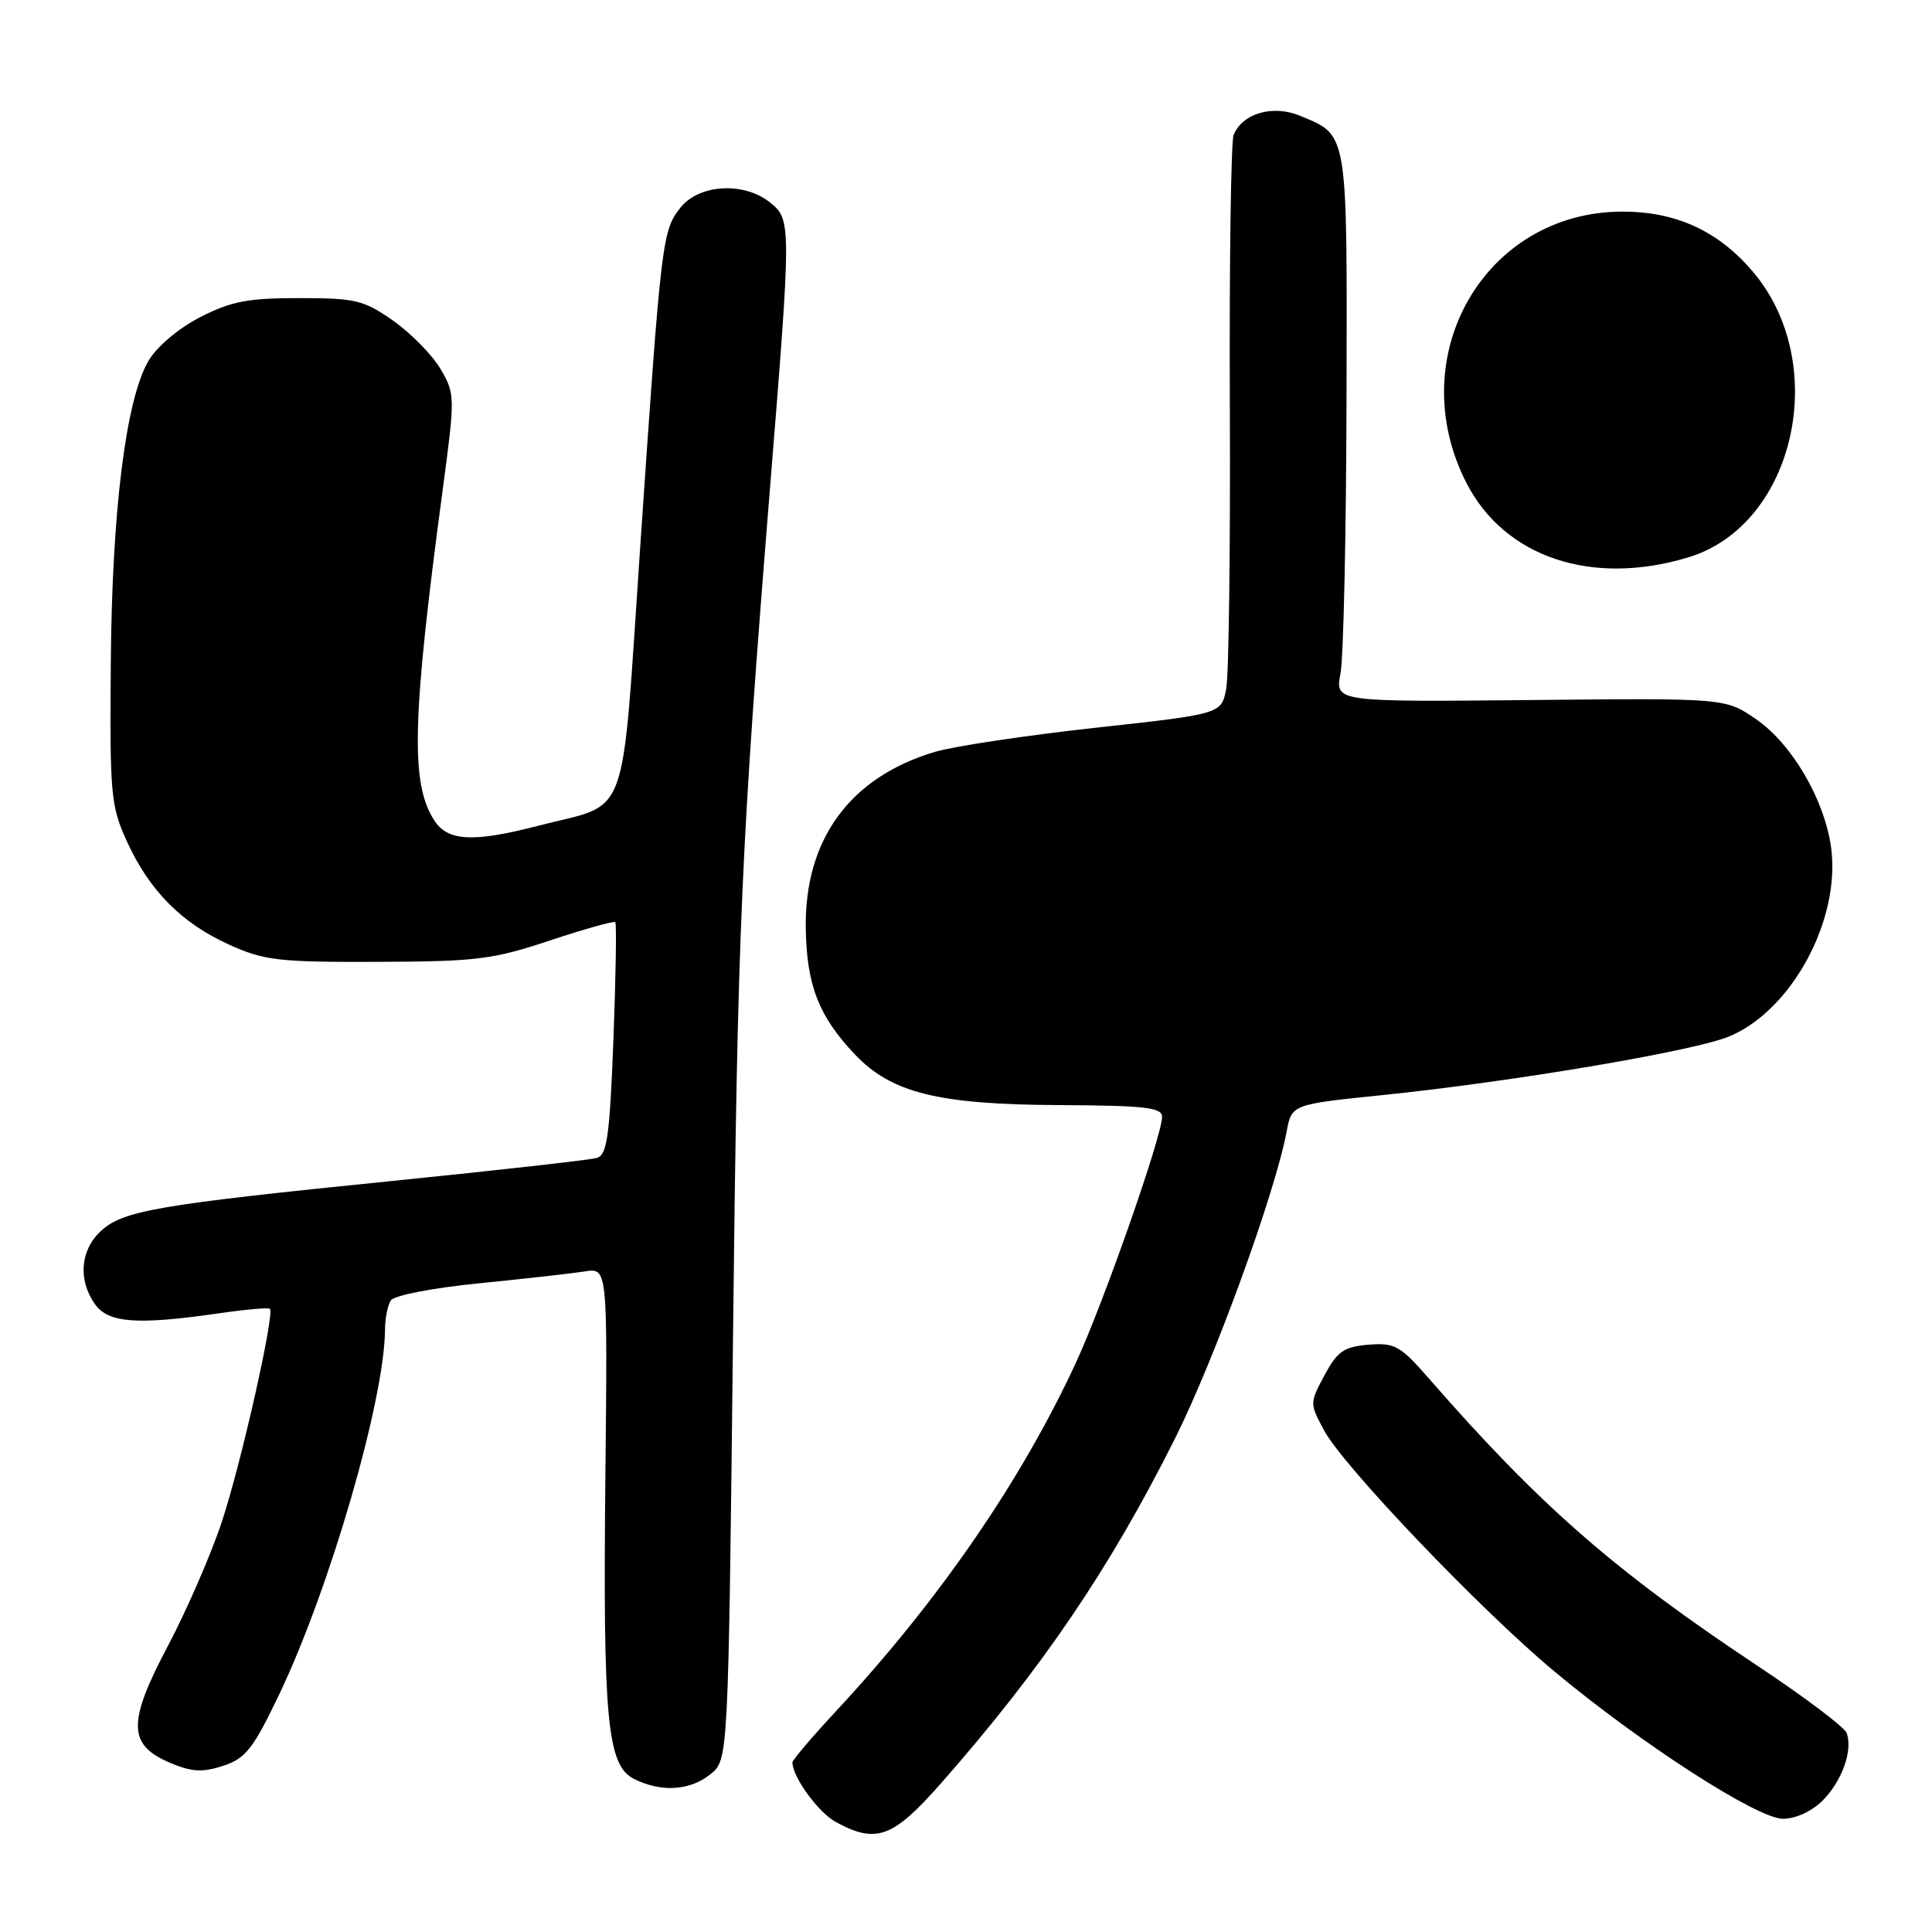 <?xml version="1.0" encoding="UTF-8" standalone="no"?>
<!DOCTYPE svg PUBLIC "-//W3C//DTD SVG 1.1//EN" "http://www.w3.org/Graphics/SVG/1.1/DTD/svg11.dtd" >
<svg xmlns="http://www.w3.org/2000/svg" xmlns:xlink="http://www.w3.org/1999/xlink" version="1.1" viewBox="0 0 256 256">
 <g >
 <path fill="currentColor"
d=" M 124.73 236.25 C 138.06 221.09 147.05 207.85 155.64 190.72 C 160.90 180.24 168.97 158.06 170.49 149.92 C 171.16 146.34 171.16 146.34 183.33 145.09 C 200.35 143.34 224.13 139.33 228.98 137.39 C 237.33 134.05 243.94 121.90 242.63 112.30 C 241.76 105.95 237.45 98.58 232.68 95.29 C 228.63 92.50 228.63 92.50 202.77 92.76 C 176.91 93.01 176.91 93.01 177.62 89.26 C 178.02 87.19 178.38 70.83 178.42 52.91 C 178.51 17.07 178.66 18.01 172.29 15.35 C 168.68 13.84 164.62 15.00 163.46 17.89 C 163.11 18.77 162.88 34.89 162.96 53.70 C 163.04 72.52 162.83 89.41 162.48 91.25 C 161.85 94.60 161.85 94.60 145.18 96.43 C 136.00 97.44 126.44 98.87 123.91 99.62 C 112.60 102.97 106.55 111.27 106.77 123.13 C 106.91 130.62 108.51 134.69 113.29 139.73 C 118.11 144.81 124.31 146.35 140.25 146.43 C 151.78 146.49 153.99 146.74 153.98 148.00 C 153.96 150.57 146.24 172.61 142.59 180.51 C 135.35 196.18 124.40 212.09 110.79 226.72 C 107.61 230.15 105.00 233.21 105.00 233.52 C 105.00 235.45 108.44 240.18 110.76 241.43 C 116.13 244.35 118.32 243.53 124.73 236.25 Z  M 241.50 238.59 C 244.09 236.00 245.55 231.88 244.68 229.61 C 244.38 228.84 239.05 224.82 232.82 220.69 C 213.87 208.10 203.98 199.45 189.33 182.65 C 185.53 178.30 184.81 177.90 181.33 178.18 C 178.07 178.45 177.20 179.06 175.51 182.22 C 173.53 185.91 173.53 185.97 175.45 189.54 C 178.02 194.31 196.12 213.26 205.89 221.41 C 217.44 231.05 232.87 241.00 236.25 241.00 C 237.92 241.00 240.08 240.01 241.50 238.59 Z  M 94.14 235.09 C 96.50 233.18 96.50 233.18 97.12 177.84 C 97.73 122.76 98.18 112.44 102.07 64.16 C 104.86 29.62 104.86 29.11 102.06 26.85 C 98.61 24.05 92.62 24.39 90.16 27.52 C 87.74 30.60 87.62 31.59 84.84 72.33 C 82.28 109.83 83.59 106.24 71.31 109.42 C 62.73 111.64 59.36 111.48 57.57 108.75 C 54.37 103.85 54.58 95.35 58.66 64.89 C 60.31 52.55 60.31 52.21 58.38 48.90 C 57.29 47.05 54.47 44.17 52.12 42.51 C 48.19 39.76 47.13 39.50 39.64 39.50 C 32.83 39.50 30.61 39.93 26.50 42.04 C 23.63 43.52 20.77 45.94 19.67 47.82 C 16.67 52.97 14.83 67.71 14.68 88.00 C 14.54 105.31 14.68 106.82 16.82 111.50 C 19.80 118.02 24.06 122.32 30.38 125.18 C 35.00 127.27 36.92 127.50 50.00 127.45 C 63.11 127.41 65.30 127.14 72.84 124.63 C 77.43 123.10 81.34 122.01 81.53 122.19 C 81.71 122.38 81.60 129.38 81.28 137.75 C 80.79 150.50 80.44 153.04 79.10 153.43 C 78.22 153.69 66.03 155.06 52.00 156.48 C 20.64 159.65 16.26 160.41 13.31 163.17 C 10.64 165.69 10.33 169.59 12.56 172.78 C 14.33 175.31 18.11 175.59 28.96 174.03 C 32.52 173.51 35.57 173.24 35.76 173.42 C 36.42 174.09 31.95 193.92 29.41 201.60 C 27.97 205.95 24.75 213.36 22.25 218.09 C 16.85 228.28 16.92 231.23 22.62 233.62 C 25.45 234.80 26.87 234.87 29.60 233.97 C 32.56 232.99 33.55 231.72 37.01 224.49 C 43.74 210.37 50.96 185.46 51.02 176.14 C 51.02 174.69 51.37 172.97 51.78 172.32 C 52.21 171.65 57.31 170.66 63.52 170.04 C 69.56 169.44 75.85 168.73 77.50 168.47 C 80.50 168.00 80.50 168.00 80.22 195.25 C 79.88 227.88 80.44 233.91 84.00 235.71 C 87.59 237.52 91.42 237.29 94.14 235.09 Z  M 223.78 73.83 C 237.89 69.51 242.64 48.12 232.20 35.92 C 227.64 30.59 222.07 28.04 215.00 28.04 C 196.74 28.04 185.72 47.20 194.31 63.99 C 199.37 73.87 210.98 77.74 223.78 73.83 Z "/>
</g>
</svg>